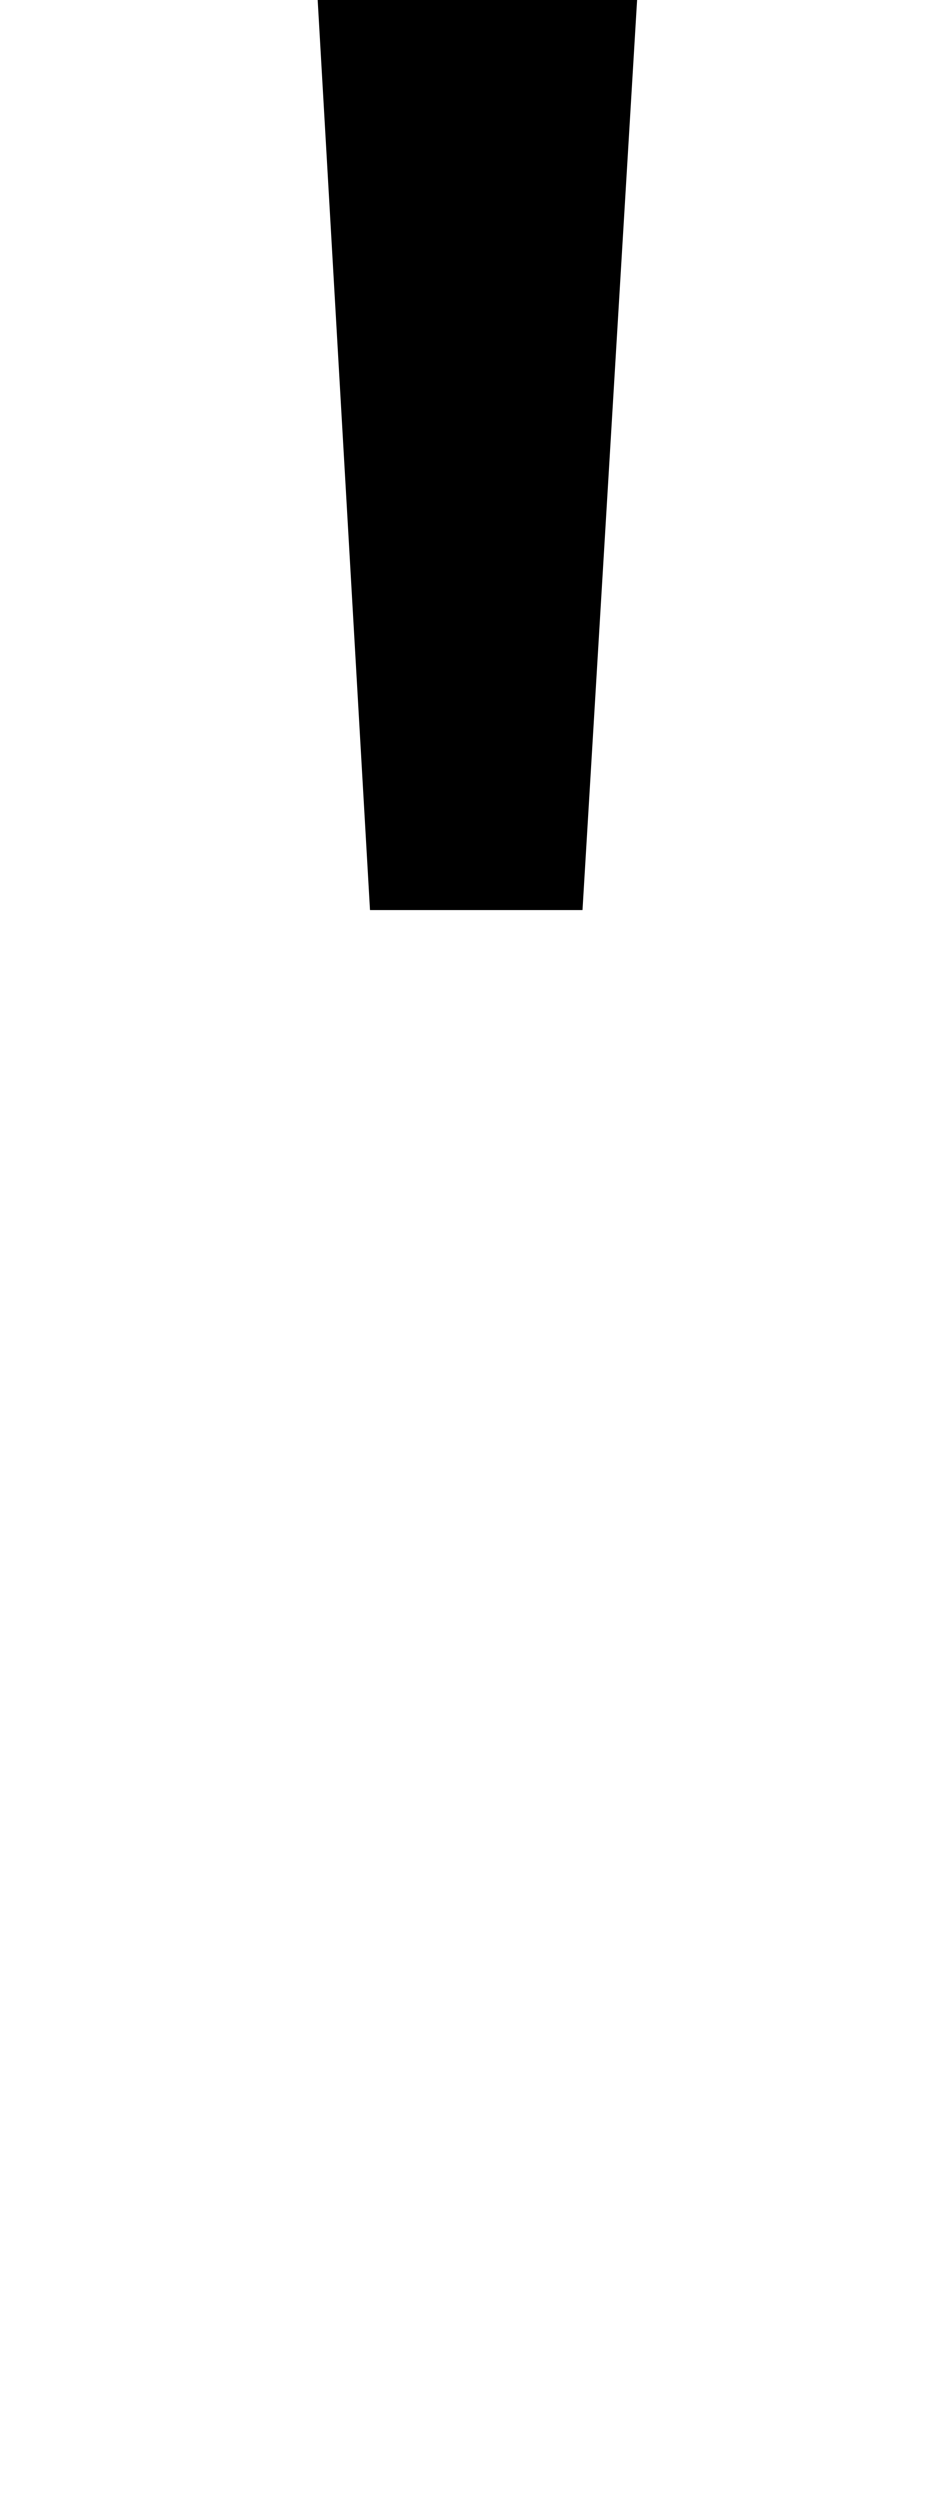 <?xml version="1.0" standalone="no"?>
<!DOCTYPE svg PUBLIC "-//W3C//DTD SVG 1.1//EN" "http://www.w3.org/Graphics/SVG/1.1/DTD/svg11.dtd" >
<svg xmlns="http://www.w3.org/2000/svg" xmlns:xlink="http://www.w3.org/1999/xlink" version="1.1" viewBox="-10 0 372 1000">
  <g transform="matrix(1 0 0 -1 0 800)">
   <path fill="currentColor"
d="M223 436h-85l-23 400h132z" />
  </g>

</svg>
